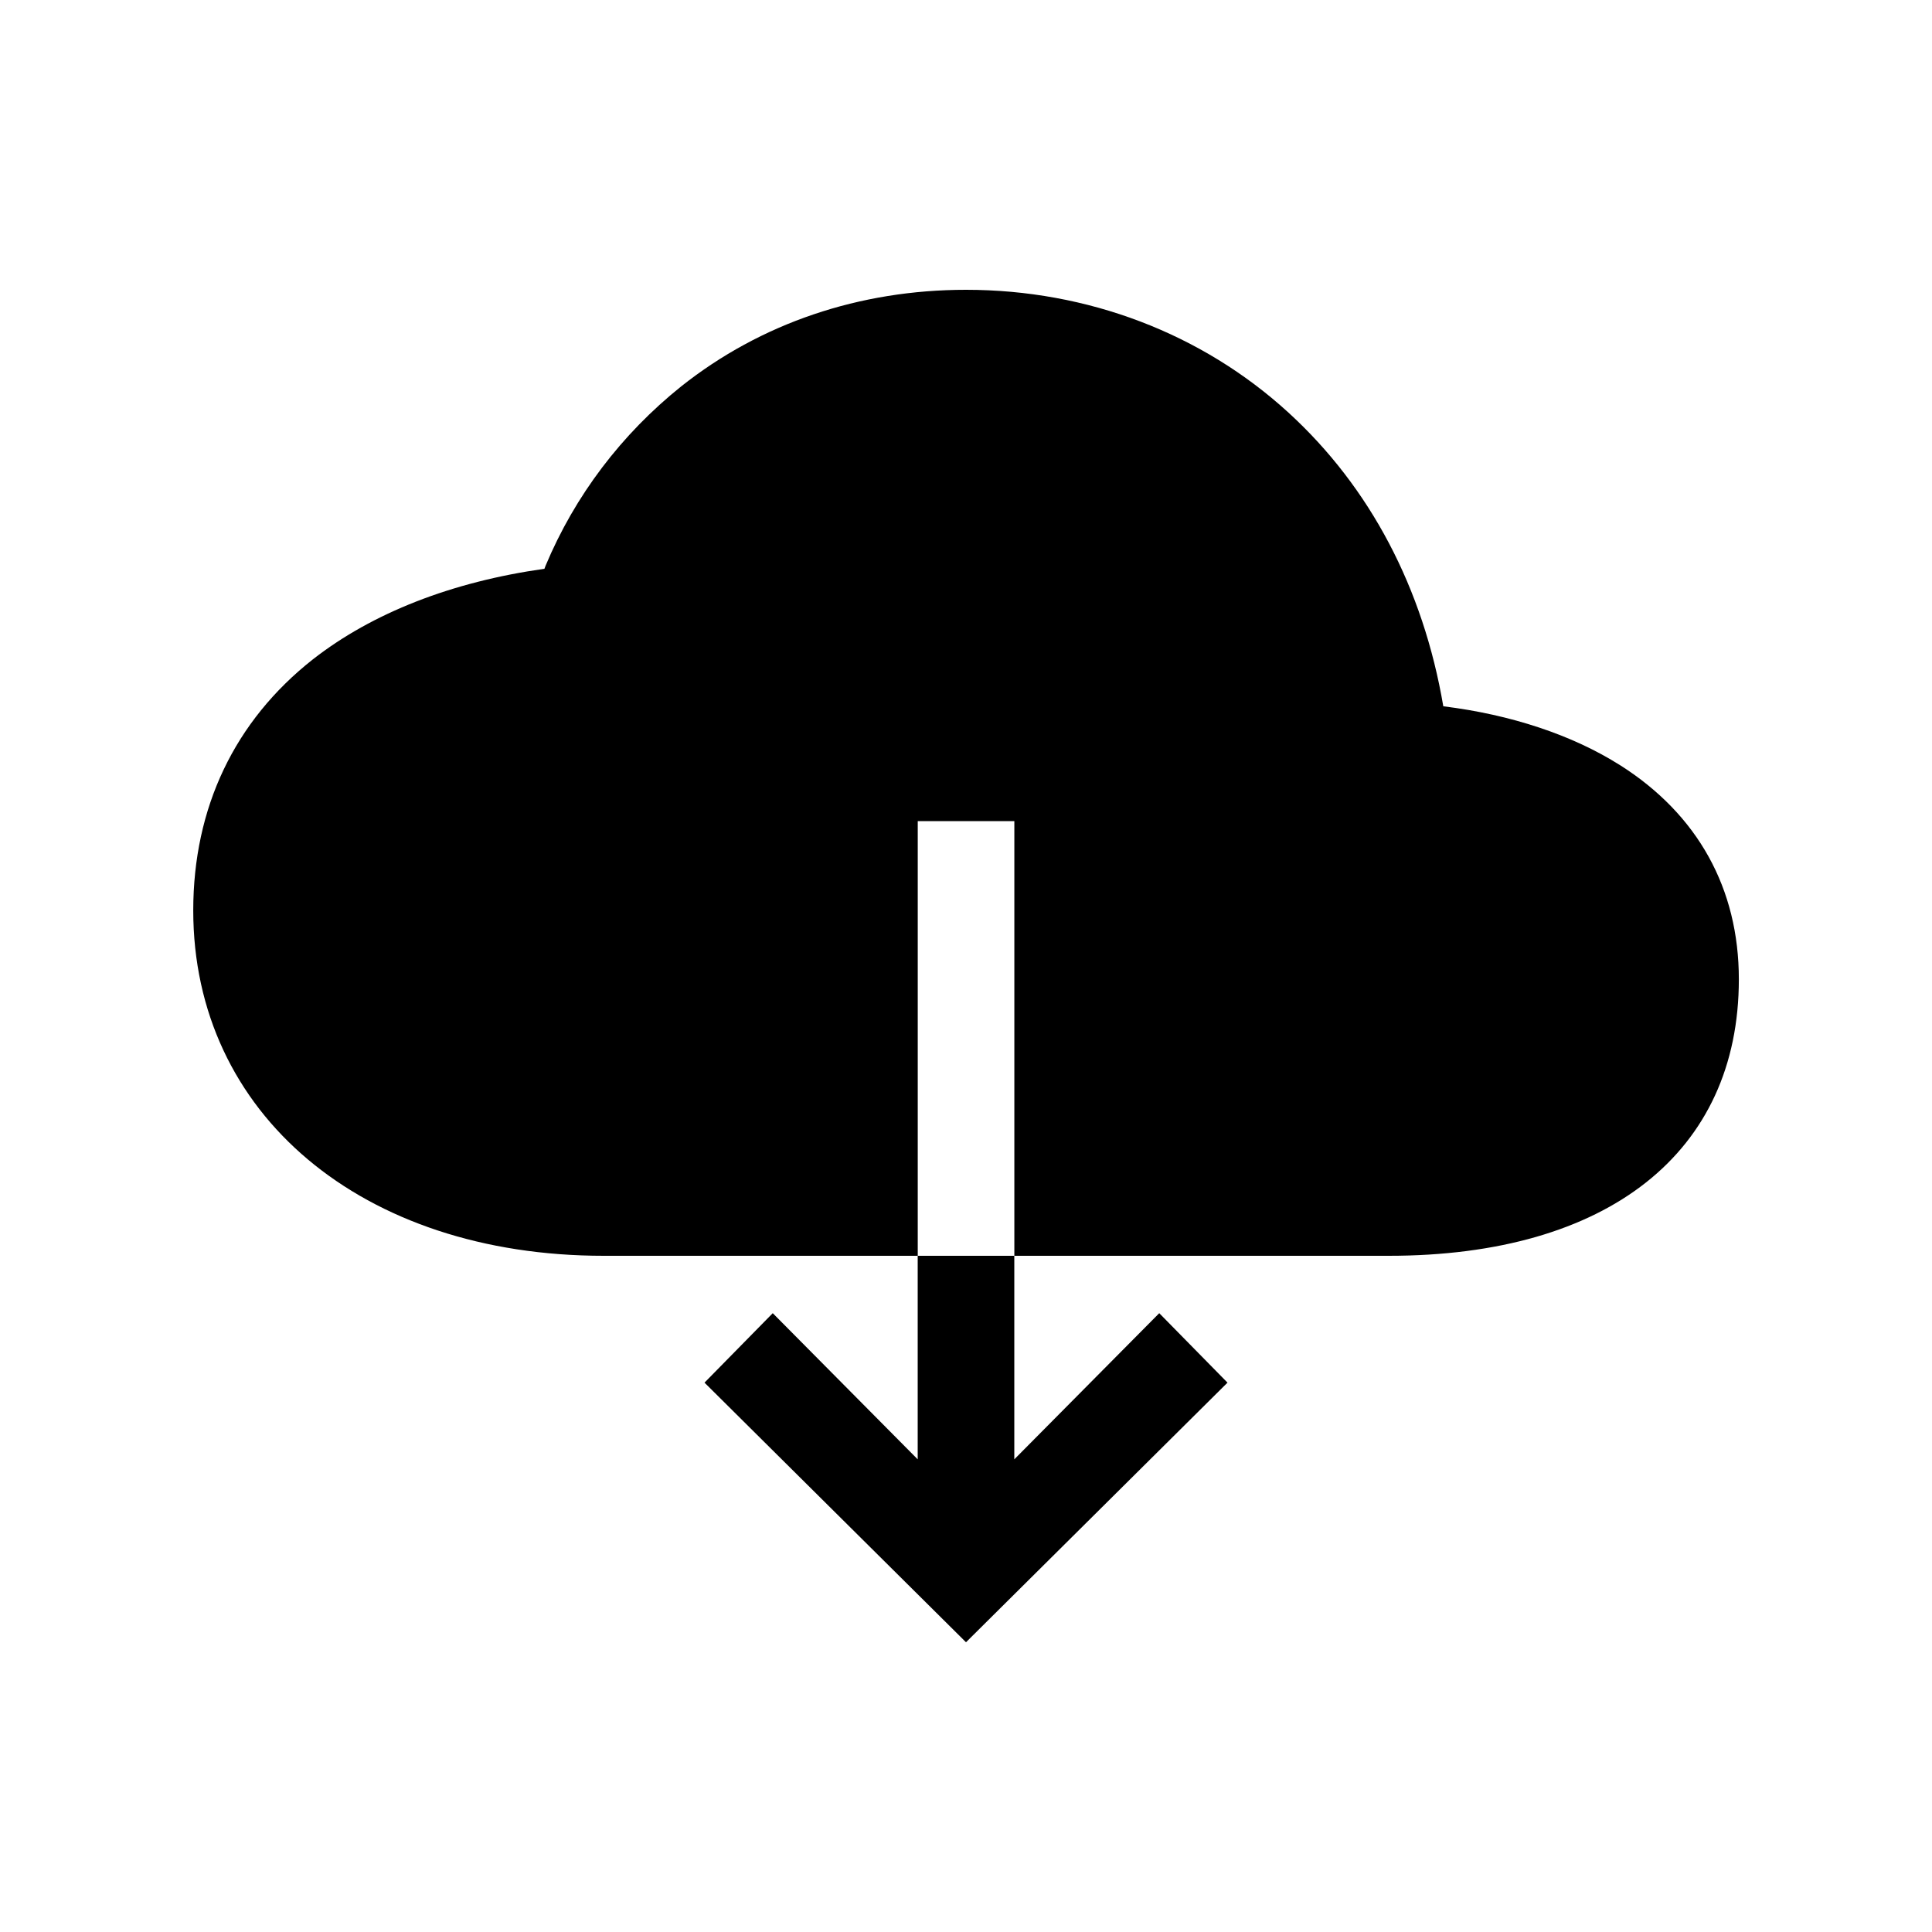<!-- Generated by IcoMoon.io -->
<svg version="1.1" xmlns="http://www.w3.org/2000/svg" width="40" height="40" viewBox="0 0 40 40">
<title>io-cloud-download-sharp</title>
<path d="M33.544 15.844c-0.985-0.625-2.263-1.049-3.662-1.221-0.416-2.444-1.514-4.532-3.204-6.079-1.793-1.641-4.164-2.544-6.677-2.544-2.209 0-4.25 0.692-5.898 2-1.233 0.988-2.199 2.258-2.808 3.714l-0.023 0.062c-1.917 0.27-3.563 0.913-4.794 1.875-1.621 1.276-2.477 3.071-2.477 5.199 0 4.213 3.495 7.15 8.5 7.15h6.5v-9h2v9h7.75c4.54 0 7.25-2.14 7.25-5.725 0-1.878-0.849-3.411-2.456-4.431z"></path>
<path d="M19 30.214l-3.001-3.026-1.413 1.438 5.414 5.375 5.414-5.375-1.413-1.438-3.001 3.026v-4.214h-2v4.214z"></path>
</svg>
